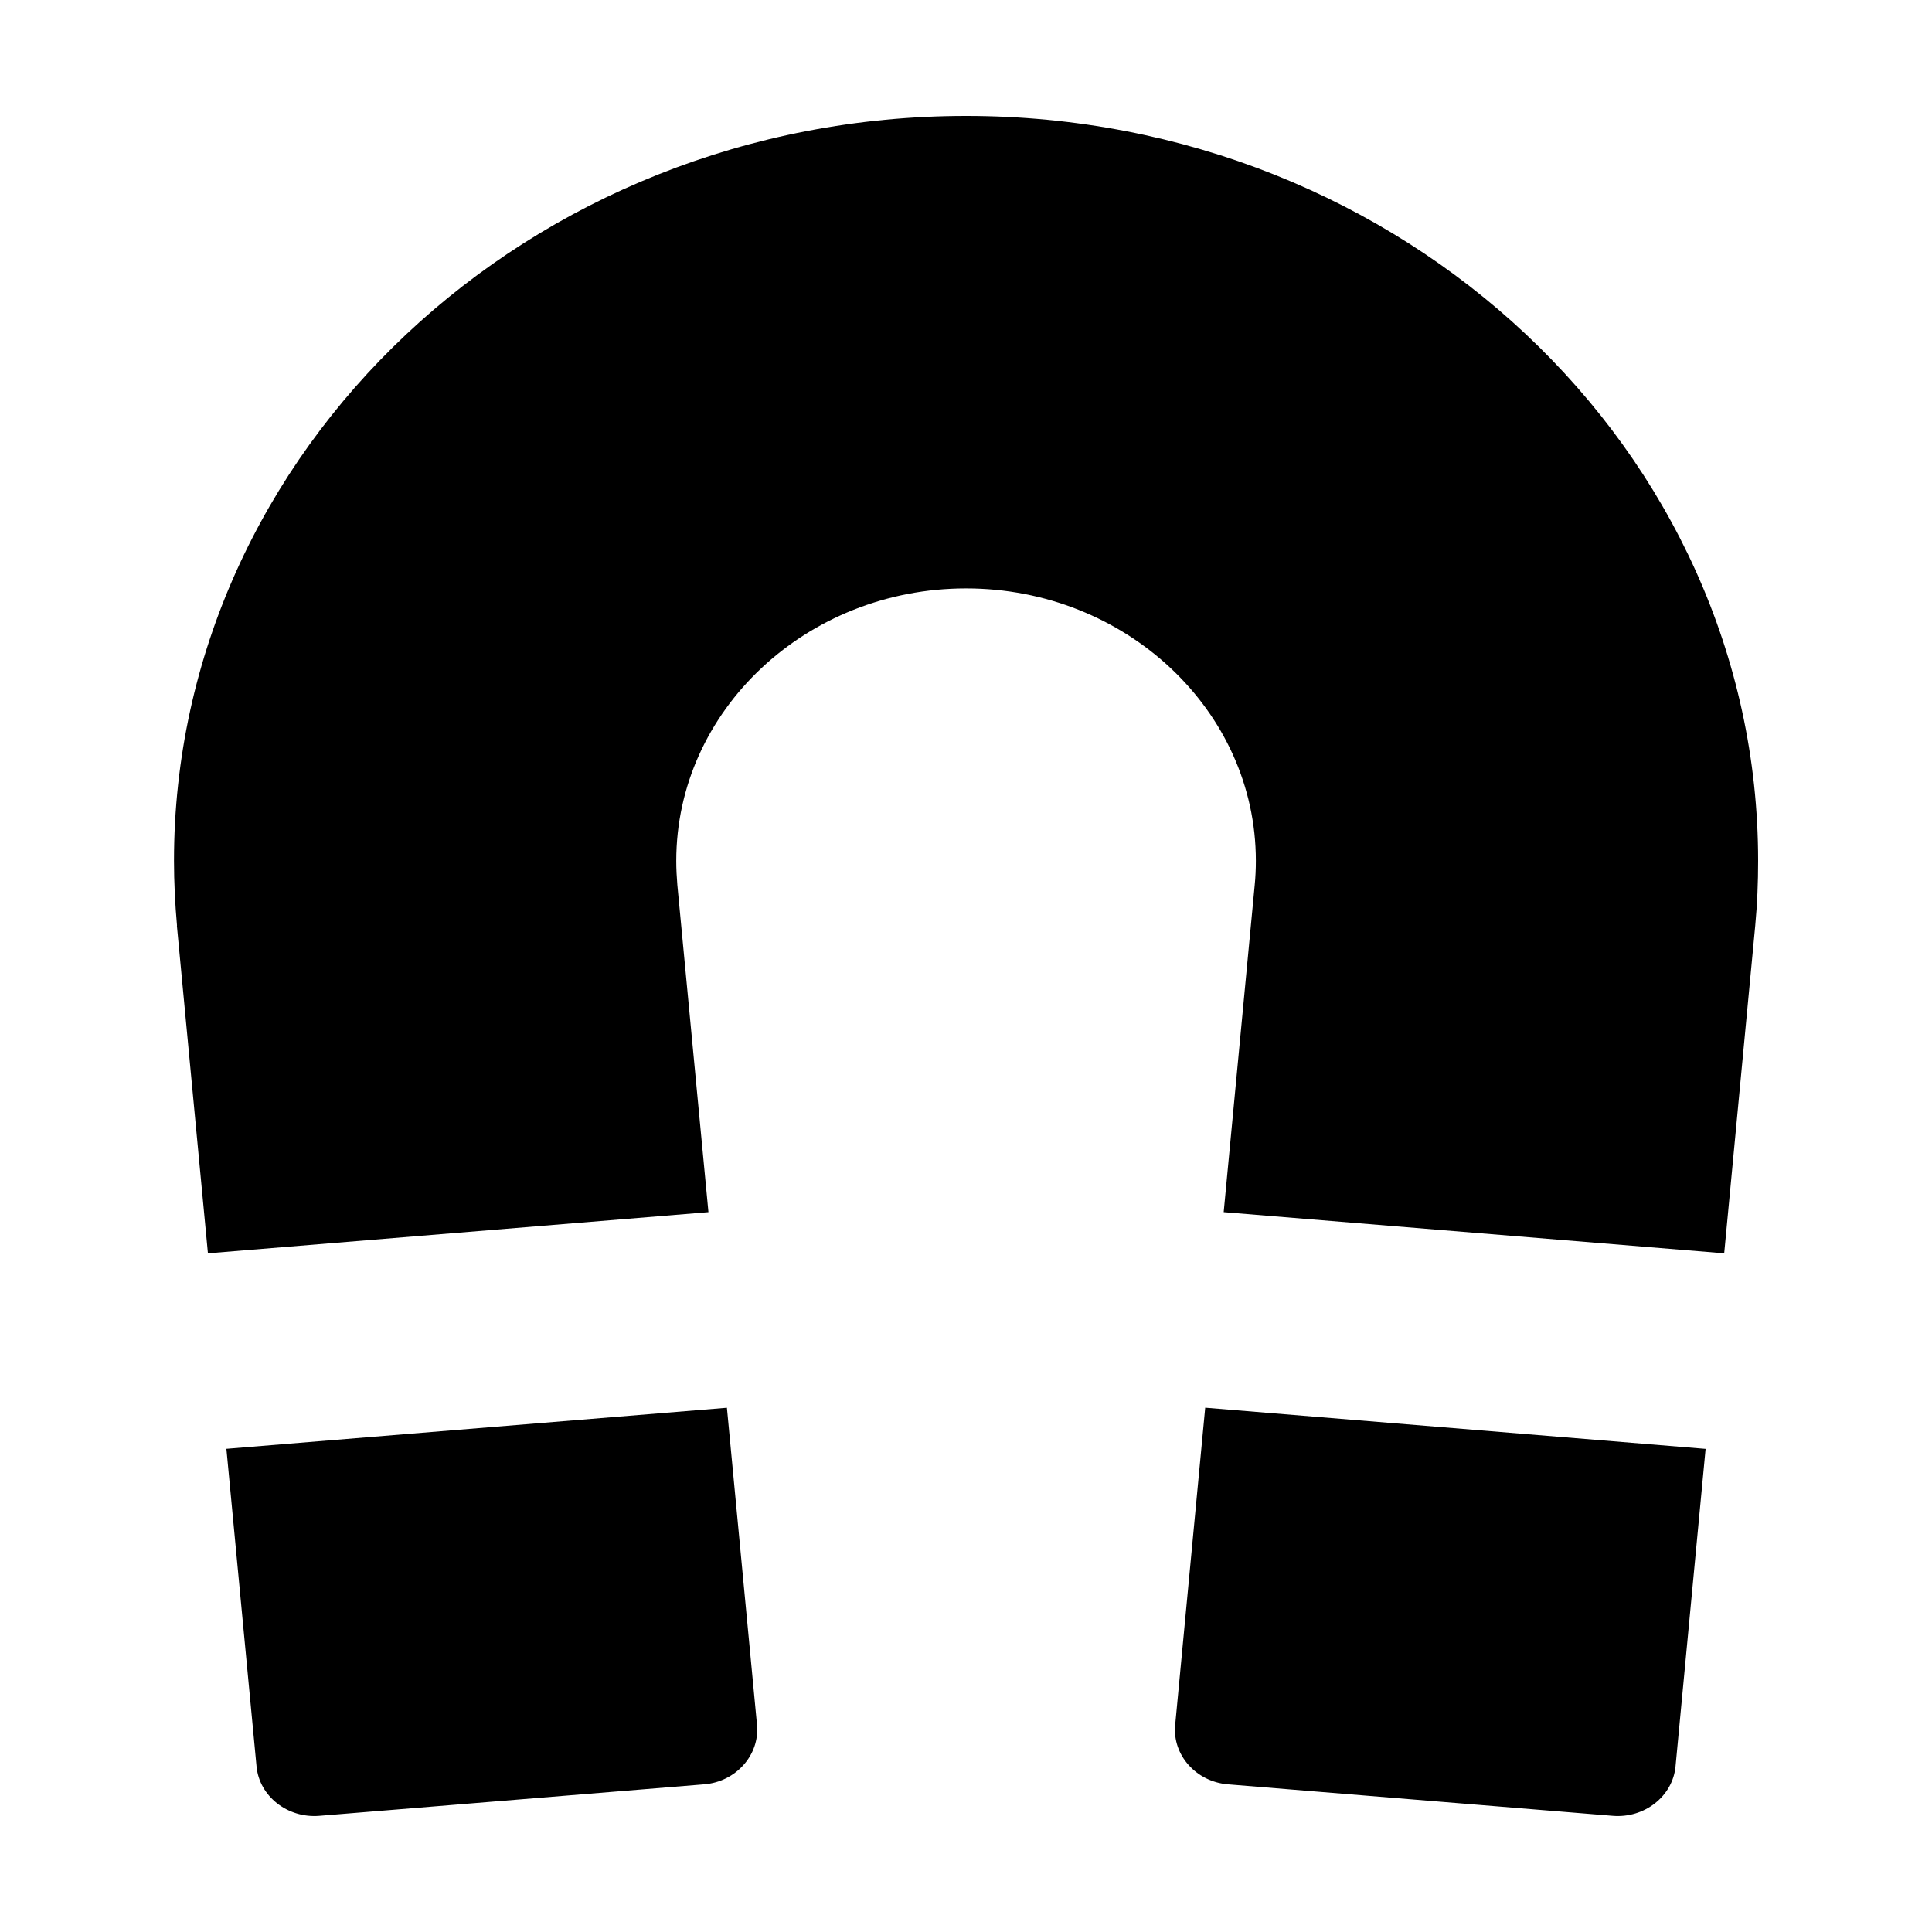 <!-- Generated by IcoMoon.io -->
<svg version="1.1" xmlns="http://www.w3.org/2000/svg" width="32" height="32" viewBox="0 0 32 32">
<title>magnet</title>
<path d="M19.464 28.576c-0.045 0.494 0.347 0.934 0.872 0.978l6.376 0.522c0.526 0.043 0.994-0.325 1.040-0.819l0.498-5.259-8.288-0.682-0.498 5.261zM3.75 23.998l0.499 5.259c0.045 0.494 0.514 0.862 1.040 0.819l6.376-0.522c0.525-0.043 0.917-0.485 0.874-0.978l-0.499-5.259-8.29 0.68zM2.93 15.333l0.514 5.426 8.29-0.682-0.515-5.419c-0.011-0.131-0.018-0.266-0.018-0.4 0-2.488 2.154-4.512 4.8-4.512s4.8 2.026 4.8 4.512c0 0.134-0.006 0.269-0.019 0.4l-0.514 5.419 8.29 0.682 0.514-5.426c0.034-0.36 0.048-0.718 0.048-1.075 0.002-6.803-5.883-12.338-13.118-12.338s-13.12 5.534-13.12 12.338c0 0.357 0.018 0.715 0.050 1.075z"></path>
</svg>
